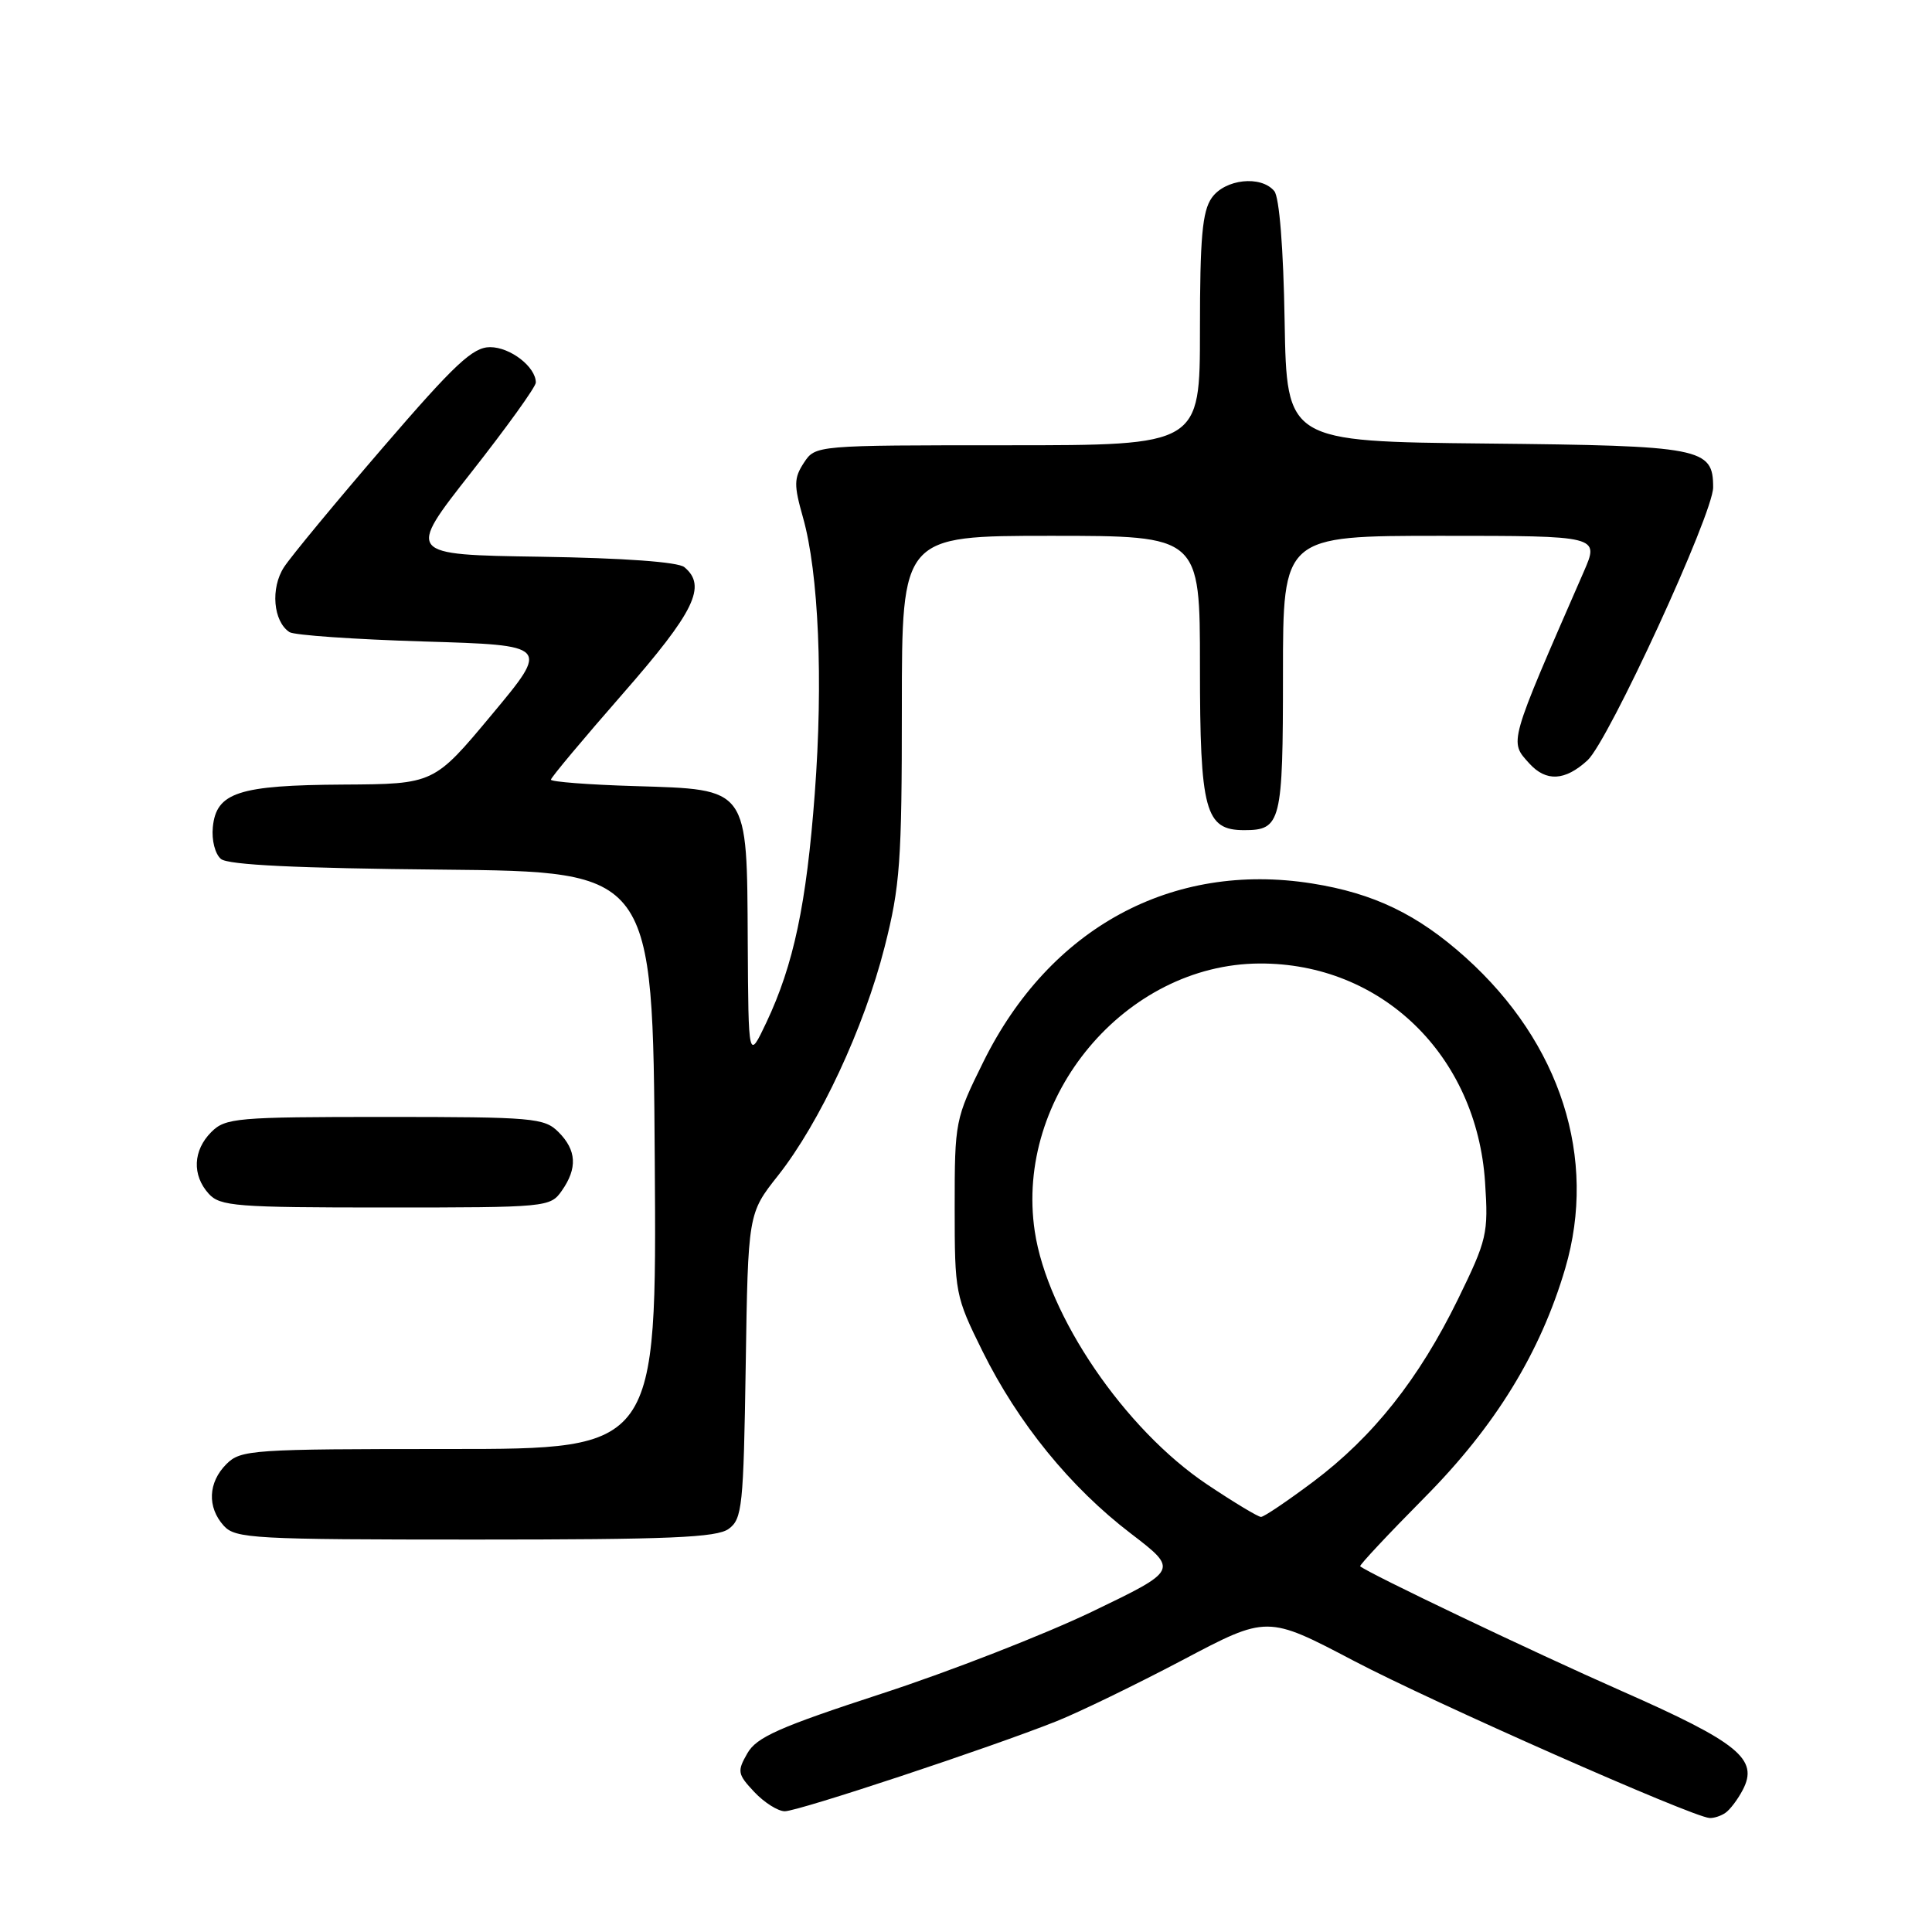<?xml version="1.0" encoding="UTF-8" standalone="no"?>
<!DOCTYPE svg PUBLIC "-//W3C//DTD SVG 1.1//EN" "http://www.w3.org/Graphics/SVG/1.1/DTD/svg11.dtd" >
<svg xmlns="http://www.w3.org/2000/svg" xmlns:xlink="http://www.w3.org/1999/xlink" version="1.1" viewBox="0 0 256 256">
 <g >
 <path fill="currentColor"
d=" M 228.60 240.23 C 229.21 239.83 230.25 238.46 230.92 237.18 C 233.07 233.10 230.39 230.91 214.86 224.06 C 203.07 218.86 181.29 208.46 180.23 207.54 C 180.09 207.41 183.94 203.30 188.79 198.40 C 198.14 188.97 204.12 179.22 207.40 168.07 C 211.69 153.48 206.80 138.20 194.20 126.87 C 187.84 121.16 182.04 118.36 173.83 117.06 C 155.30 114.13 139.09 122.93 130.31 140.68 C 126.56 148.27 126.50 148.57 126.50 159.99 C 126.50 171.35 126.58 171.75 130.19 179.05 C 134.91 188.57 141.81 197.06 149.83 203.19 C 156.16 208.04 156.16 208.04 144.69 213.56 C 138.37 216.59 125.85 221.48 116.85 224.41 C 103.25 228.85 100.25 230.18 99.03 232.32 C 97.66 234.71 97.72 235.08 99.95 237.45 C 101.27 238.85 103.09 240.00 103.99 240.00 C 105.79 240.00 131.22 231.57 140.00 228.07 C 143.03 226.86 150.54 223.21 156.71 219.96 C 167.91 214.04 167.91 214.04 179.39 220.07 C 189.86 225.57 224.12 240.71 226.50 240.89 C 227.05 240.94 228.00 240.64 228.60 240.23 Z  M 96.56 202.58 C 98.35 201.27 98.52 199.61 98.81 180.98 C 99.12 160.79 99.12 160.79 103.10 155.76 C 108.62 148.77 114.50 136.17 117.21 125.50 C 119.27 117.42 119.50 114.17 119.50 93.75 C 119.50 71.00 119.50 71.00 139.25 71.00 C 159.00 71.00 159.00 71.00 159.00 88.28 C 159.00 107.47 159.68 110.00 164.86 110.00 C 169.75 110.00 170.00 108.99 170.00 89.30 C 170.00 71.00 170.00 71.00 190.96 71.00 C 211.93 71.00 211.93 71.00 209.86 75.75 C 199.81 98.78 199.97 98.20 202.65 101.17 C 204.87 103.61 207.37 103.48 210.35 100.75 C 213.13 98.21 227.00 68.08 227.00 64.58 C 227.00 59.34 225.54 59.06 196.94 58.77 C 170.50 58.50 170.50 58.50 170.22 42.57 C 170.06 32.90 169.52 26.12 168.85 25.32 C 167.09 23.20 162.31 23.72 160.56 26.22 C 159.31 28.00 159.00 31.51 159.00 43.72 C 159.00 59.00 159.00 59.00 133.52 59.00 C 108.05 59.00 108.05 59.00 106.52 61.32 C 105.19 63.36 105.18 64.26 106.40 68.57 C 108.48 75.93 109.09 90.18 107.96 105.16 C 106.86 119.82 105.16 127.84 101.55 135.48 C 99.17 140.50 99.17 140.50 99.08 124.86 C 98.97 104.19 99.29 104.63 84.09 104.16 C 77.99 103.98 73.00 103.59 73.00 103.31 C 73.00 103.03 77.28 97.92 82.50 91.95 C 92.04 81.05 93.70 77.65 90.68 75.15 C 89.85 74.46 82.63 73.94 71.61 73.77 C 53.87 73.50 53.87 73.50 62.43 62.61 C 67.14 56.62 71.00 51.26 71.00 50.69 C 71.00 48.62 67.62 46.00 64.94 46.00 C 62.65 46.00 60.27 48.23 50.78 59.25 C 44.50 66.54 38.59 73.69 37.64 75.14 C 35.82 77.92 36.20 82.35 38.36 83.76 C 38.99 84.17 47.00 84.72 56.16 85.00 C 72.83 85.50 72.83 85.50 65.16 94.70 C 57.50 103.89 57.50 103.89 45.50 103.96 C 31.61 104.04 28.65 105.00 28.20 109.61 C 28.03 111.33 28.50 113.17 29.28 113.82 C 30.23 114.61 39.39 115.05 58.58 115.23 C 86.50 115.50 86.50 115.50 86.76 153.75 C 87.02 192.00 87.02 192.00 59.51 192.00 C 33.33 192.00 31.90 192.10 30.00 194.00 C 27.57 196.43 27.43 199.71 29.65 202.17 C 31.19 203.87 33.57 204.00 62.96 204.00 C 88.70 204.00 94.98 203.74 96.56 202.58 Z  M 74.44 157.78 C 76.54 154.79 76.40 152.40 74.00 150.00 C 72.13 148.13 70.67 148.00 51.00 148.00 C 31.33 148.00 29.87 148.13 28.00 150.00 C 25.57 152.43 25.43 155.71 27.65 158.17 C 29.16 159.84 31.26 160.00 51.10 160.00 C 72.48 160.00 72.92 159.96 74.44 157.78 Z  M 159.94 196.69 C 149.02 189.38 138.78 174.34 137.11 163.15 C 134.44 145.29 149.12 127.77 166.87 127.67 C 183.04 127.58 195.68 139.82 196.78 156.67 C 197.23 163.47 197.04 164.26 193.18 172.17 C 188.02 182.71 181.96 190.36 174.03 196.32 C 170.60 198.89 167.48 201.00 167.09 201.00 C 166.70 201.00 163.48 199.06 159.94 196.69 Z "/>
</g>
</svg>